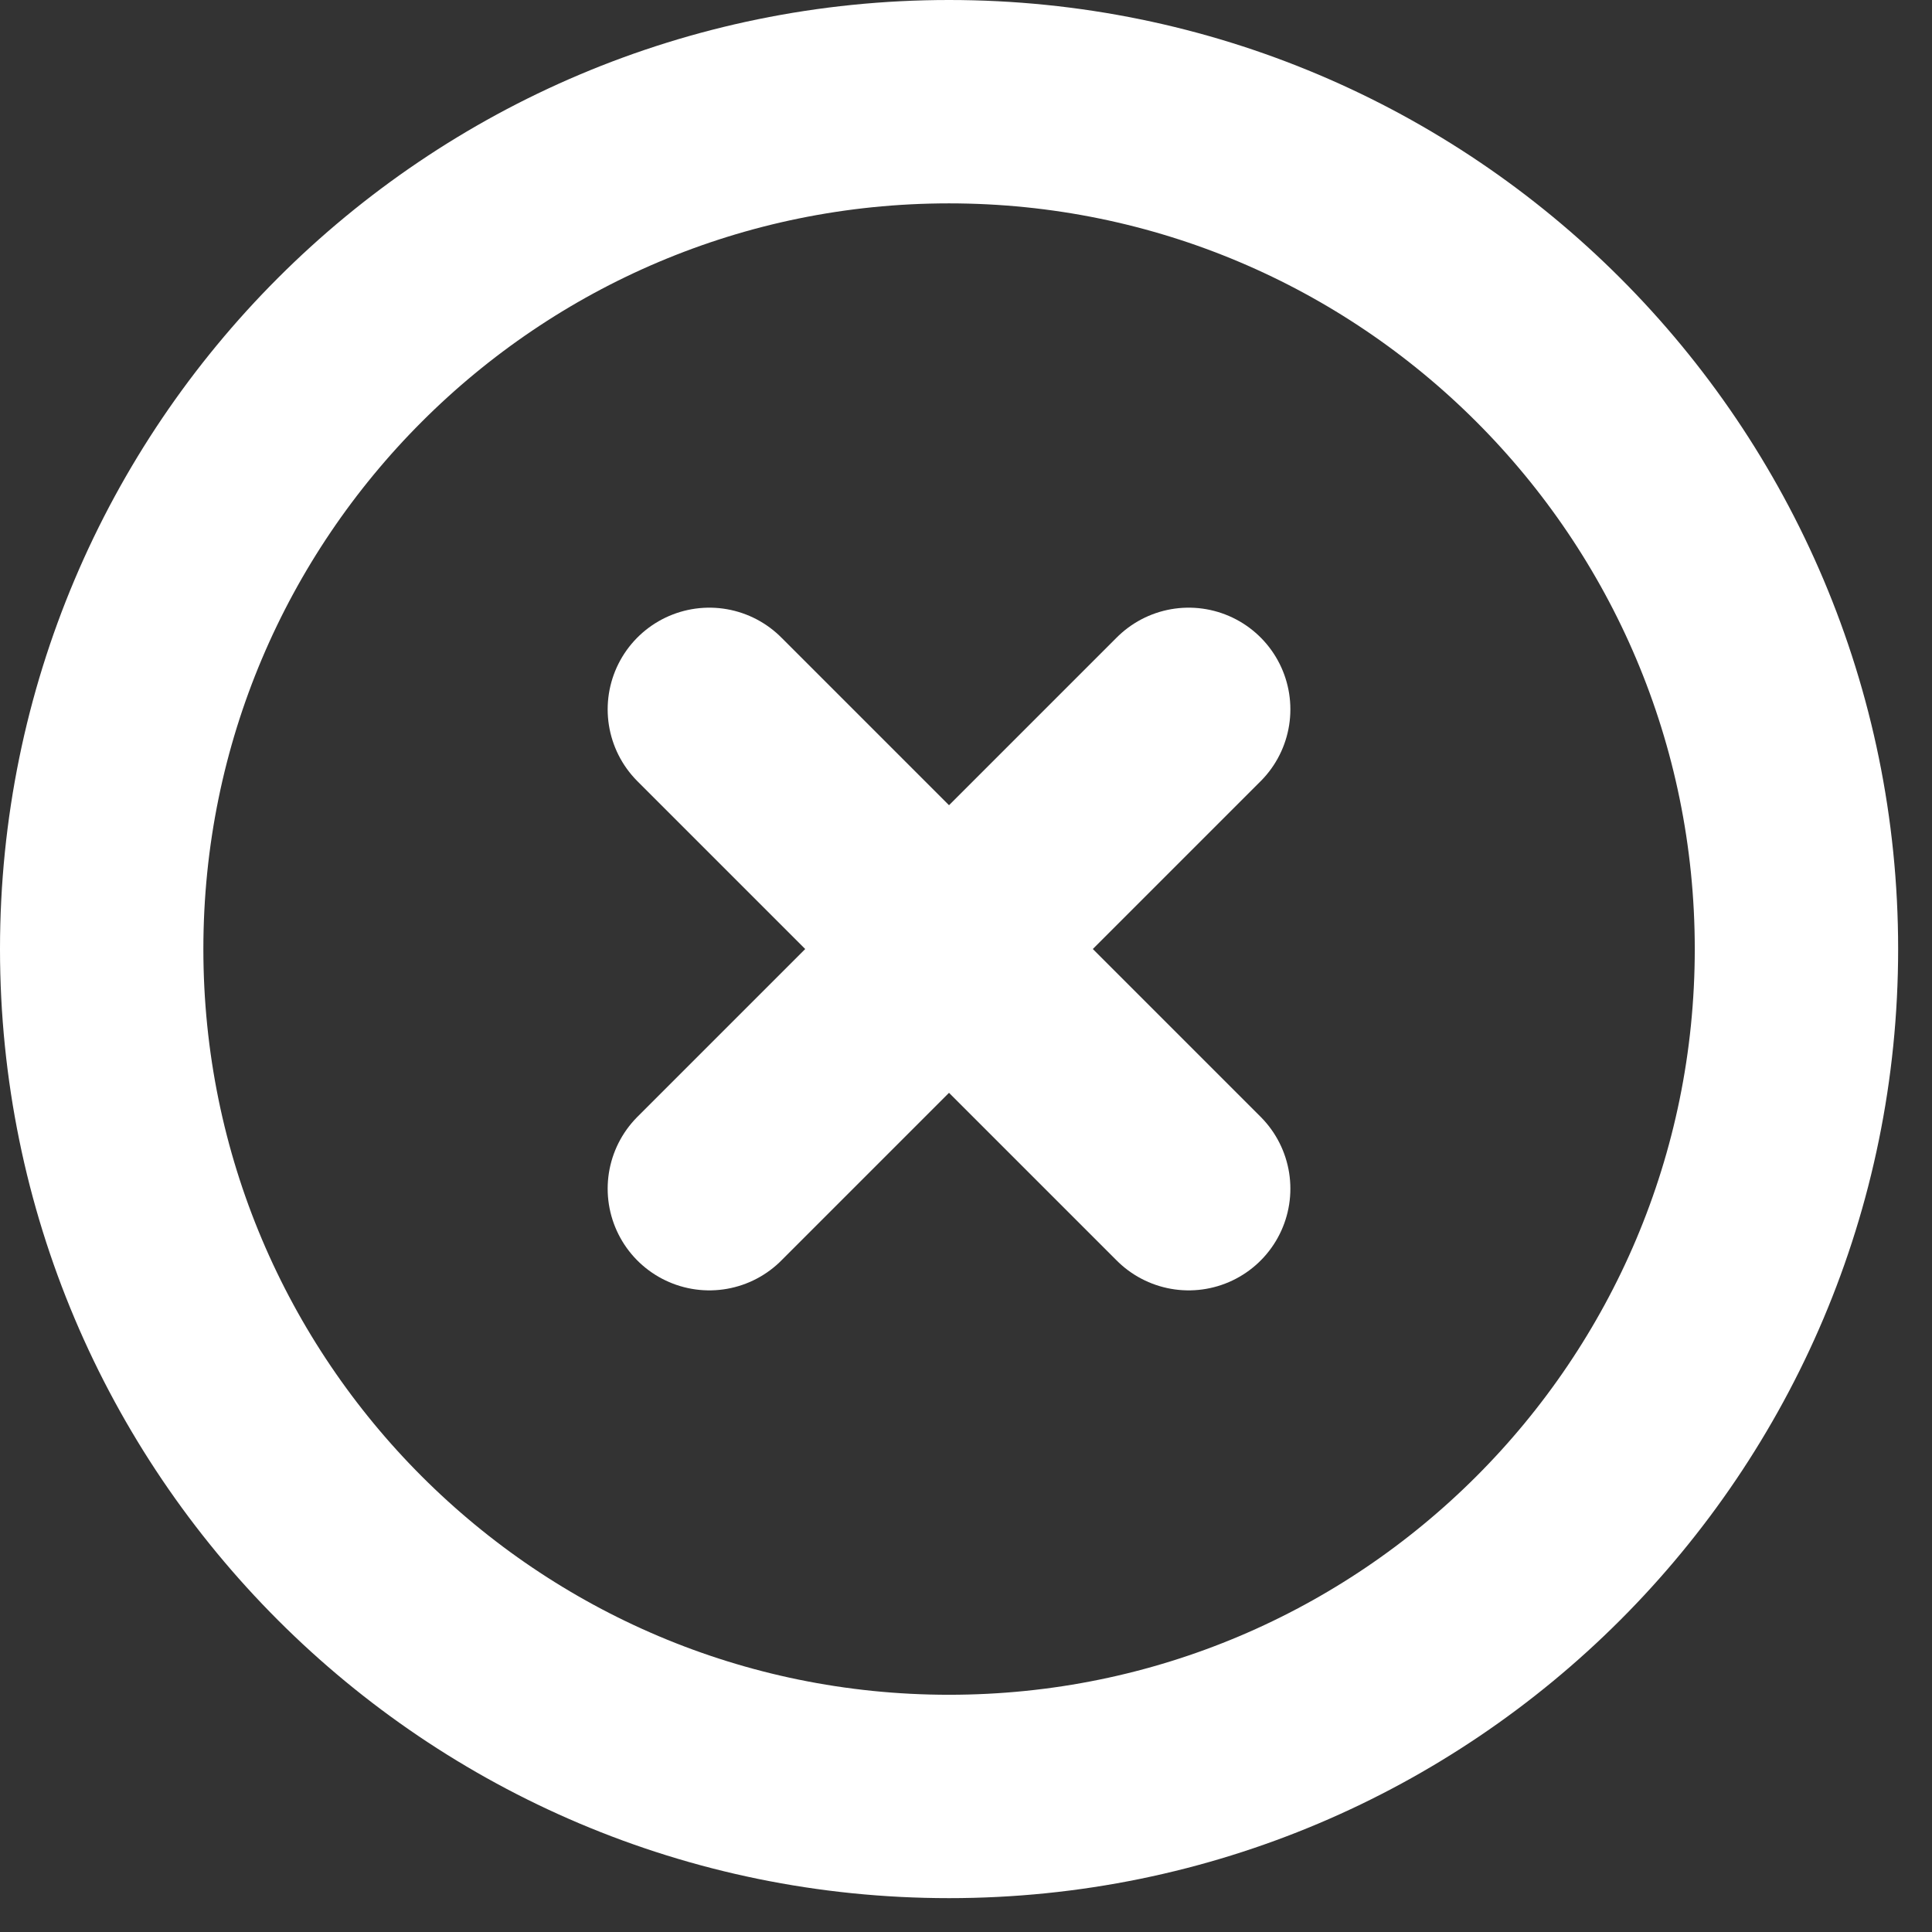<svg width="19" height="19" viewBox="0 0 19 19" fill="none" xmlns="http://www.w3.org/2000/svg">
<rect x="0" y="0" width="19" height="19" fill="#333333" stroke="none"/>
<path d="M9.333 17.667C13.936 17.667 17.667 13.936 17.667 9.333C17.667 4.731 13.936 1 9.333 1C4.731 1 1 4.731 1 9.333C1 13.936 4.731 17.667 9.333 17.667Z" stroke="white" stroke-width="2" stroke-linejoin="round"/>
<path d="M11.69 6.976L6.976 11.69M6.976 6.976L11.69 11.69" stroke="white" stroke-width="2" stroke-linecap="round" stroke-linejoin="round"/>
</svg>
